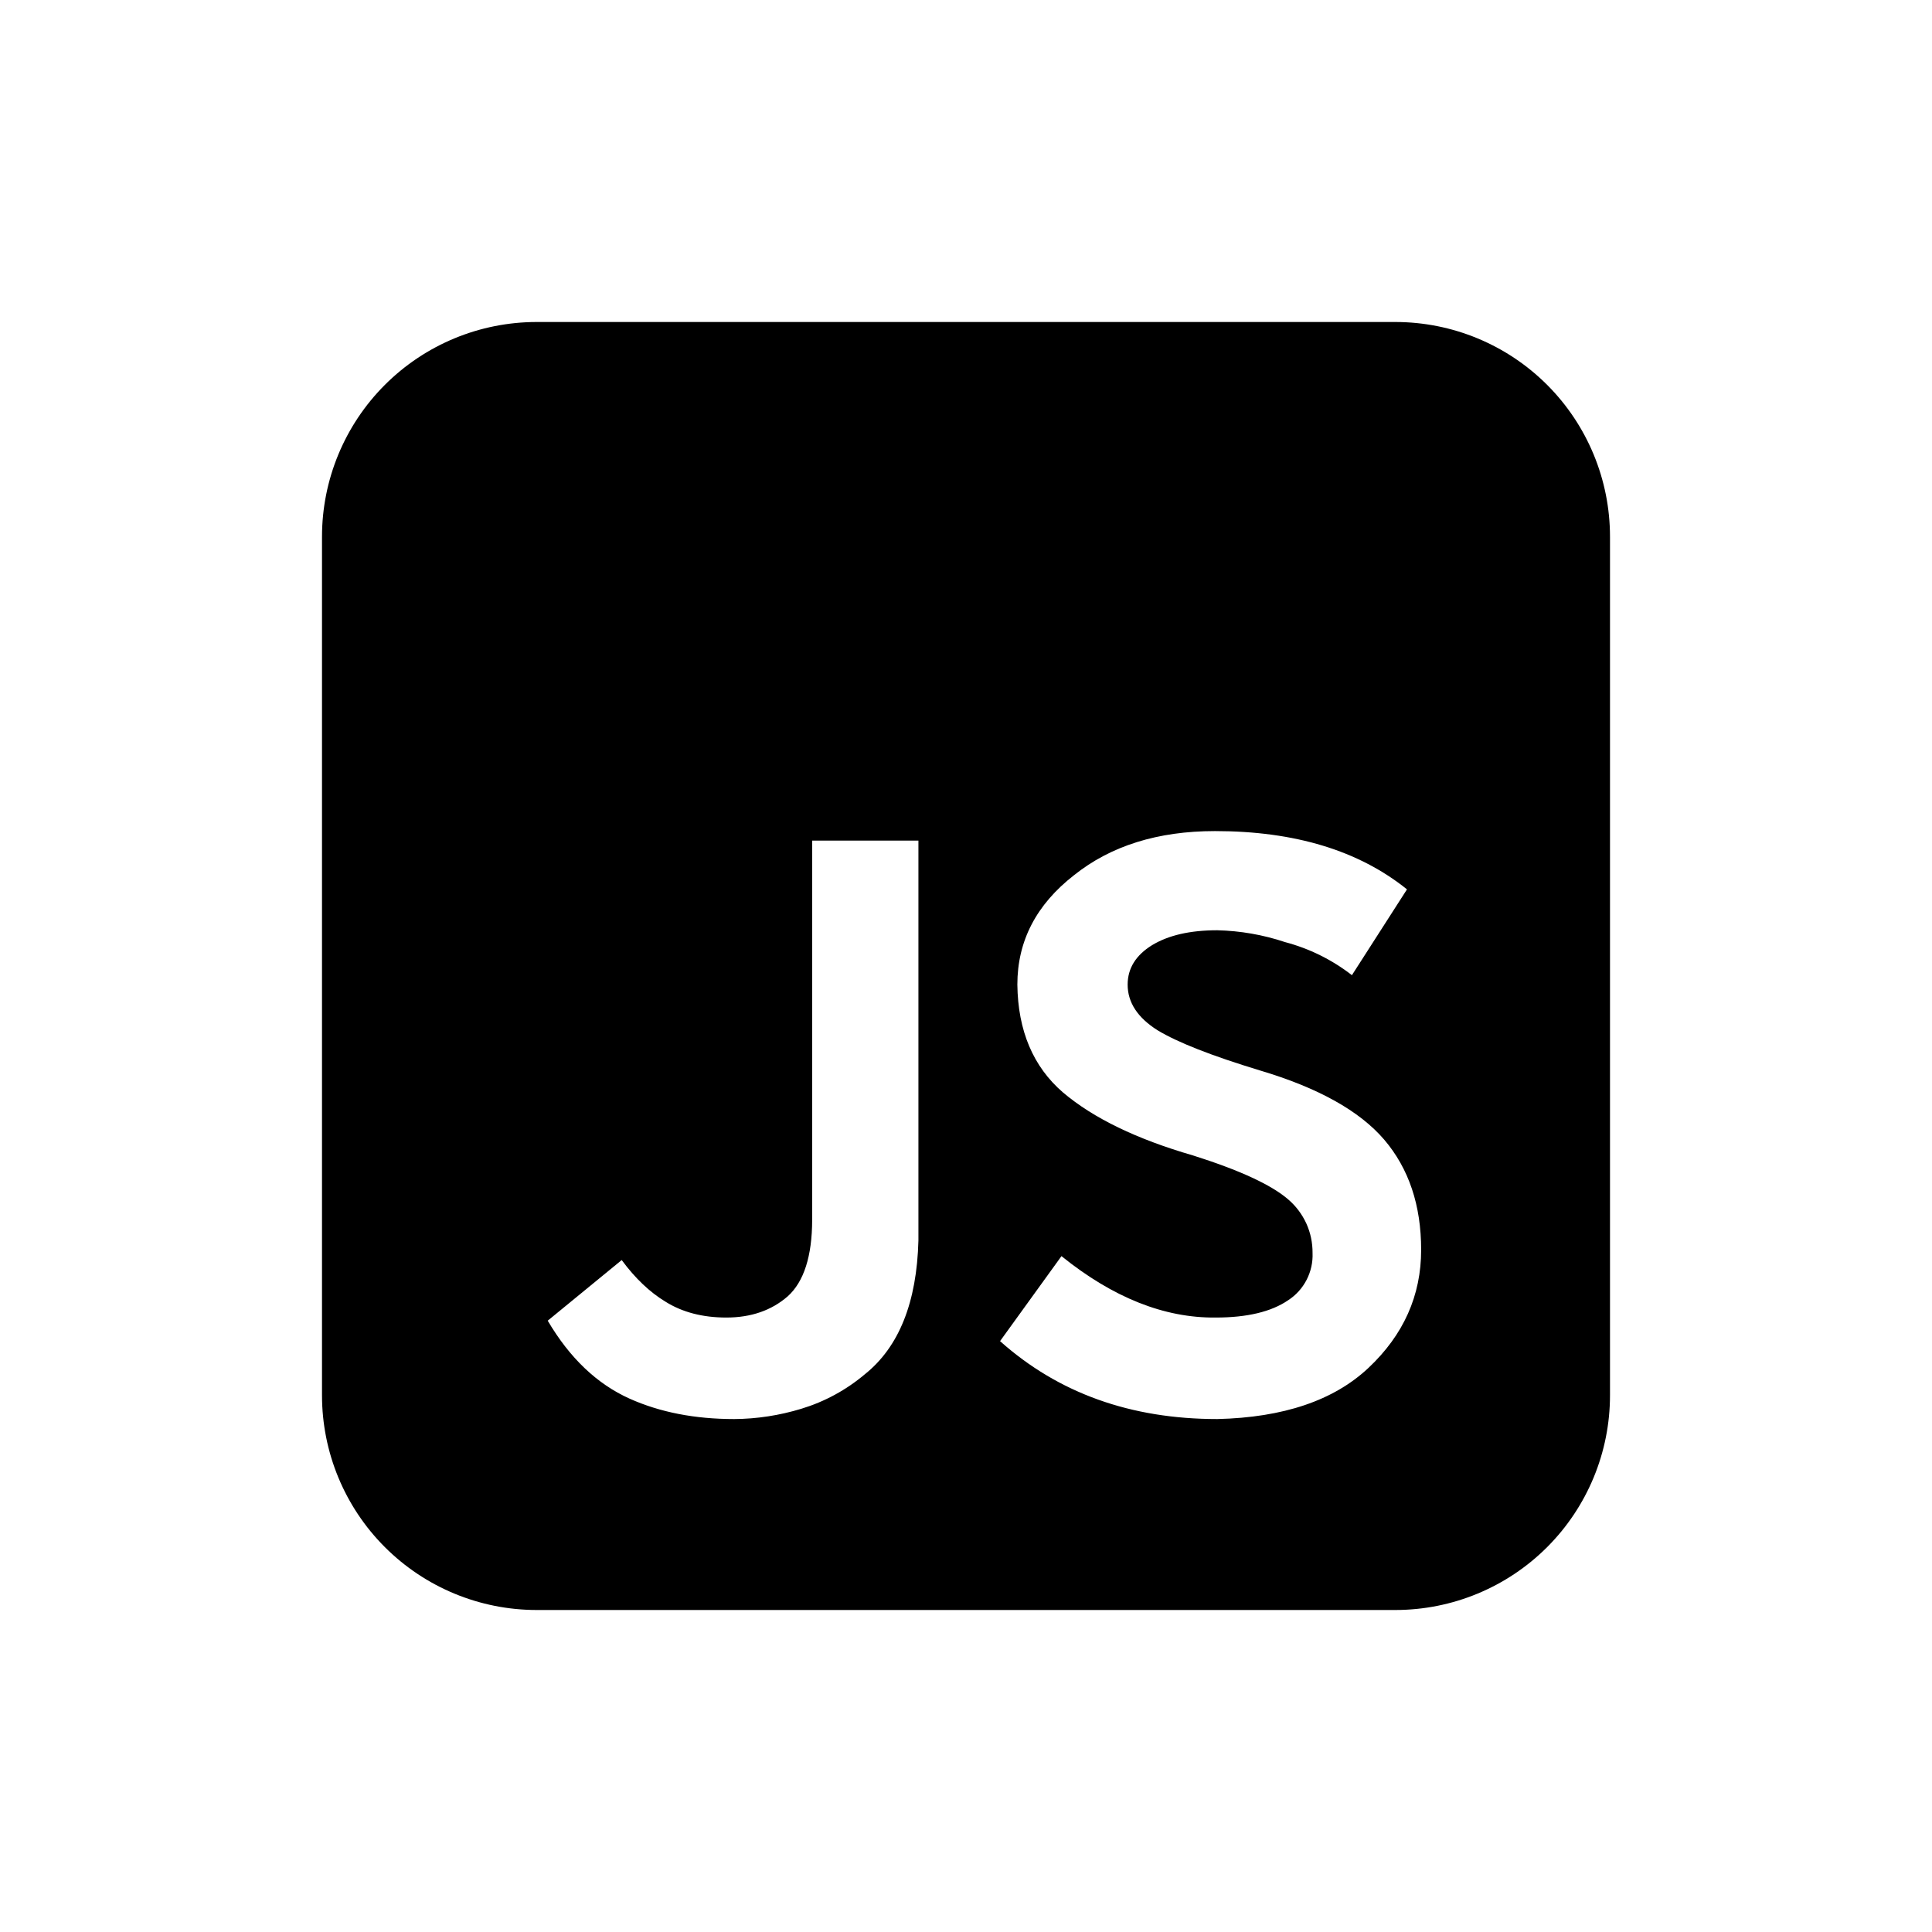 <svg width="24" height="24" viewBox="0 0 24 24" fill="none" xmlns="http://www.w3.org/2000/svg">
<path d="M6.667 4C5.959 4 5.281 4.281 4.781 4.781C4.281 5.281 4 5.959 4 6.667V17.333C4 18.041 4.281 18.719 4.781 19.219C5.281 19.719 5.959 20 6.667 20H17.333C18.041 20 18.719 19.719 19.219 19.219C19.719 18.719 20 18.041 20 17.333V6.667C20 5.959 19.719 5.281 19.219 4.781C18.719 4.281 18.041 4 17.333 4H6.667ZM13.186 15.604C13.826 16.12 14.465 16.374 15.102 16.367C15.493 16.367 15.793 16.295 16.002 16.152C16.099 16.089 16.178 16.002 16.231 15.899C16.284 15.796 16.31 15.681 16.305 15.565C16.306 15.439 16.28 15.314 16.228 15.199C16.175 15.084 16.099 14.982 16.003 14.9C15.794 14.719 15.399 14.536 14.819 14.353C14.121 14.151 13.583 13.891 13.205 13.571C12.834 13.251 12.645 12.804 12.638 12.231C12.638 11.69 12.873 11.237 13.342 10.872C13.799 10.507 14.382 10.324 15.093 10.324C16.084 10.324 16.879 10.566 17.478 11.048L16.794 12.114C16.547 11.922 16.265 11.783 15.963 11.703C15.691 11.612 15.408 11.563 15.122 11.556C14.784 11.556 14.514 11.618 14.31 11.742C14.109 11.867 14.008 12.03 14.008 12.231C14.008 12.453 14.132 12.642 14.379 12.798C14.628 12.949 15.051 13.115 15.65 13.297C16.373 13.512 16.888 13.799 17.195 14.157C17.501 14.516 17.654 14.972 17.654 15.526C17.654 16.093 17.436 16.582 16.999 16.993C16.569 17.397 15.943 17.609 15.122 17.628C14.046 17.628 13.147 17.306 12.423 16.66L13.186 15.604ZM8.27 16.172C8.479 16.302 8.73 16.367 9.023 16.367C9.329 16.367 9.584 16.279 9.786 16.103C9.987 15.921 10.088 15.604 10.089 15.155V10.442H11.409V15.409C11.389 16.178 11.168 16.732 10.744 17.071C10.512 17.267 10.243 17.413 9.952 17.501C9.682 17.583 9.403 17.626 9.121 17.628C8.632 17.628 8.199 17.544 7.82 17.374C7.416 17.192 7.077 16.87 6.804 16.406L7.723 15.653C7.892 15.882 8.074 16.054 8.27 16.172Z" fill="black"/>
</svg>
